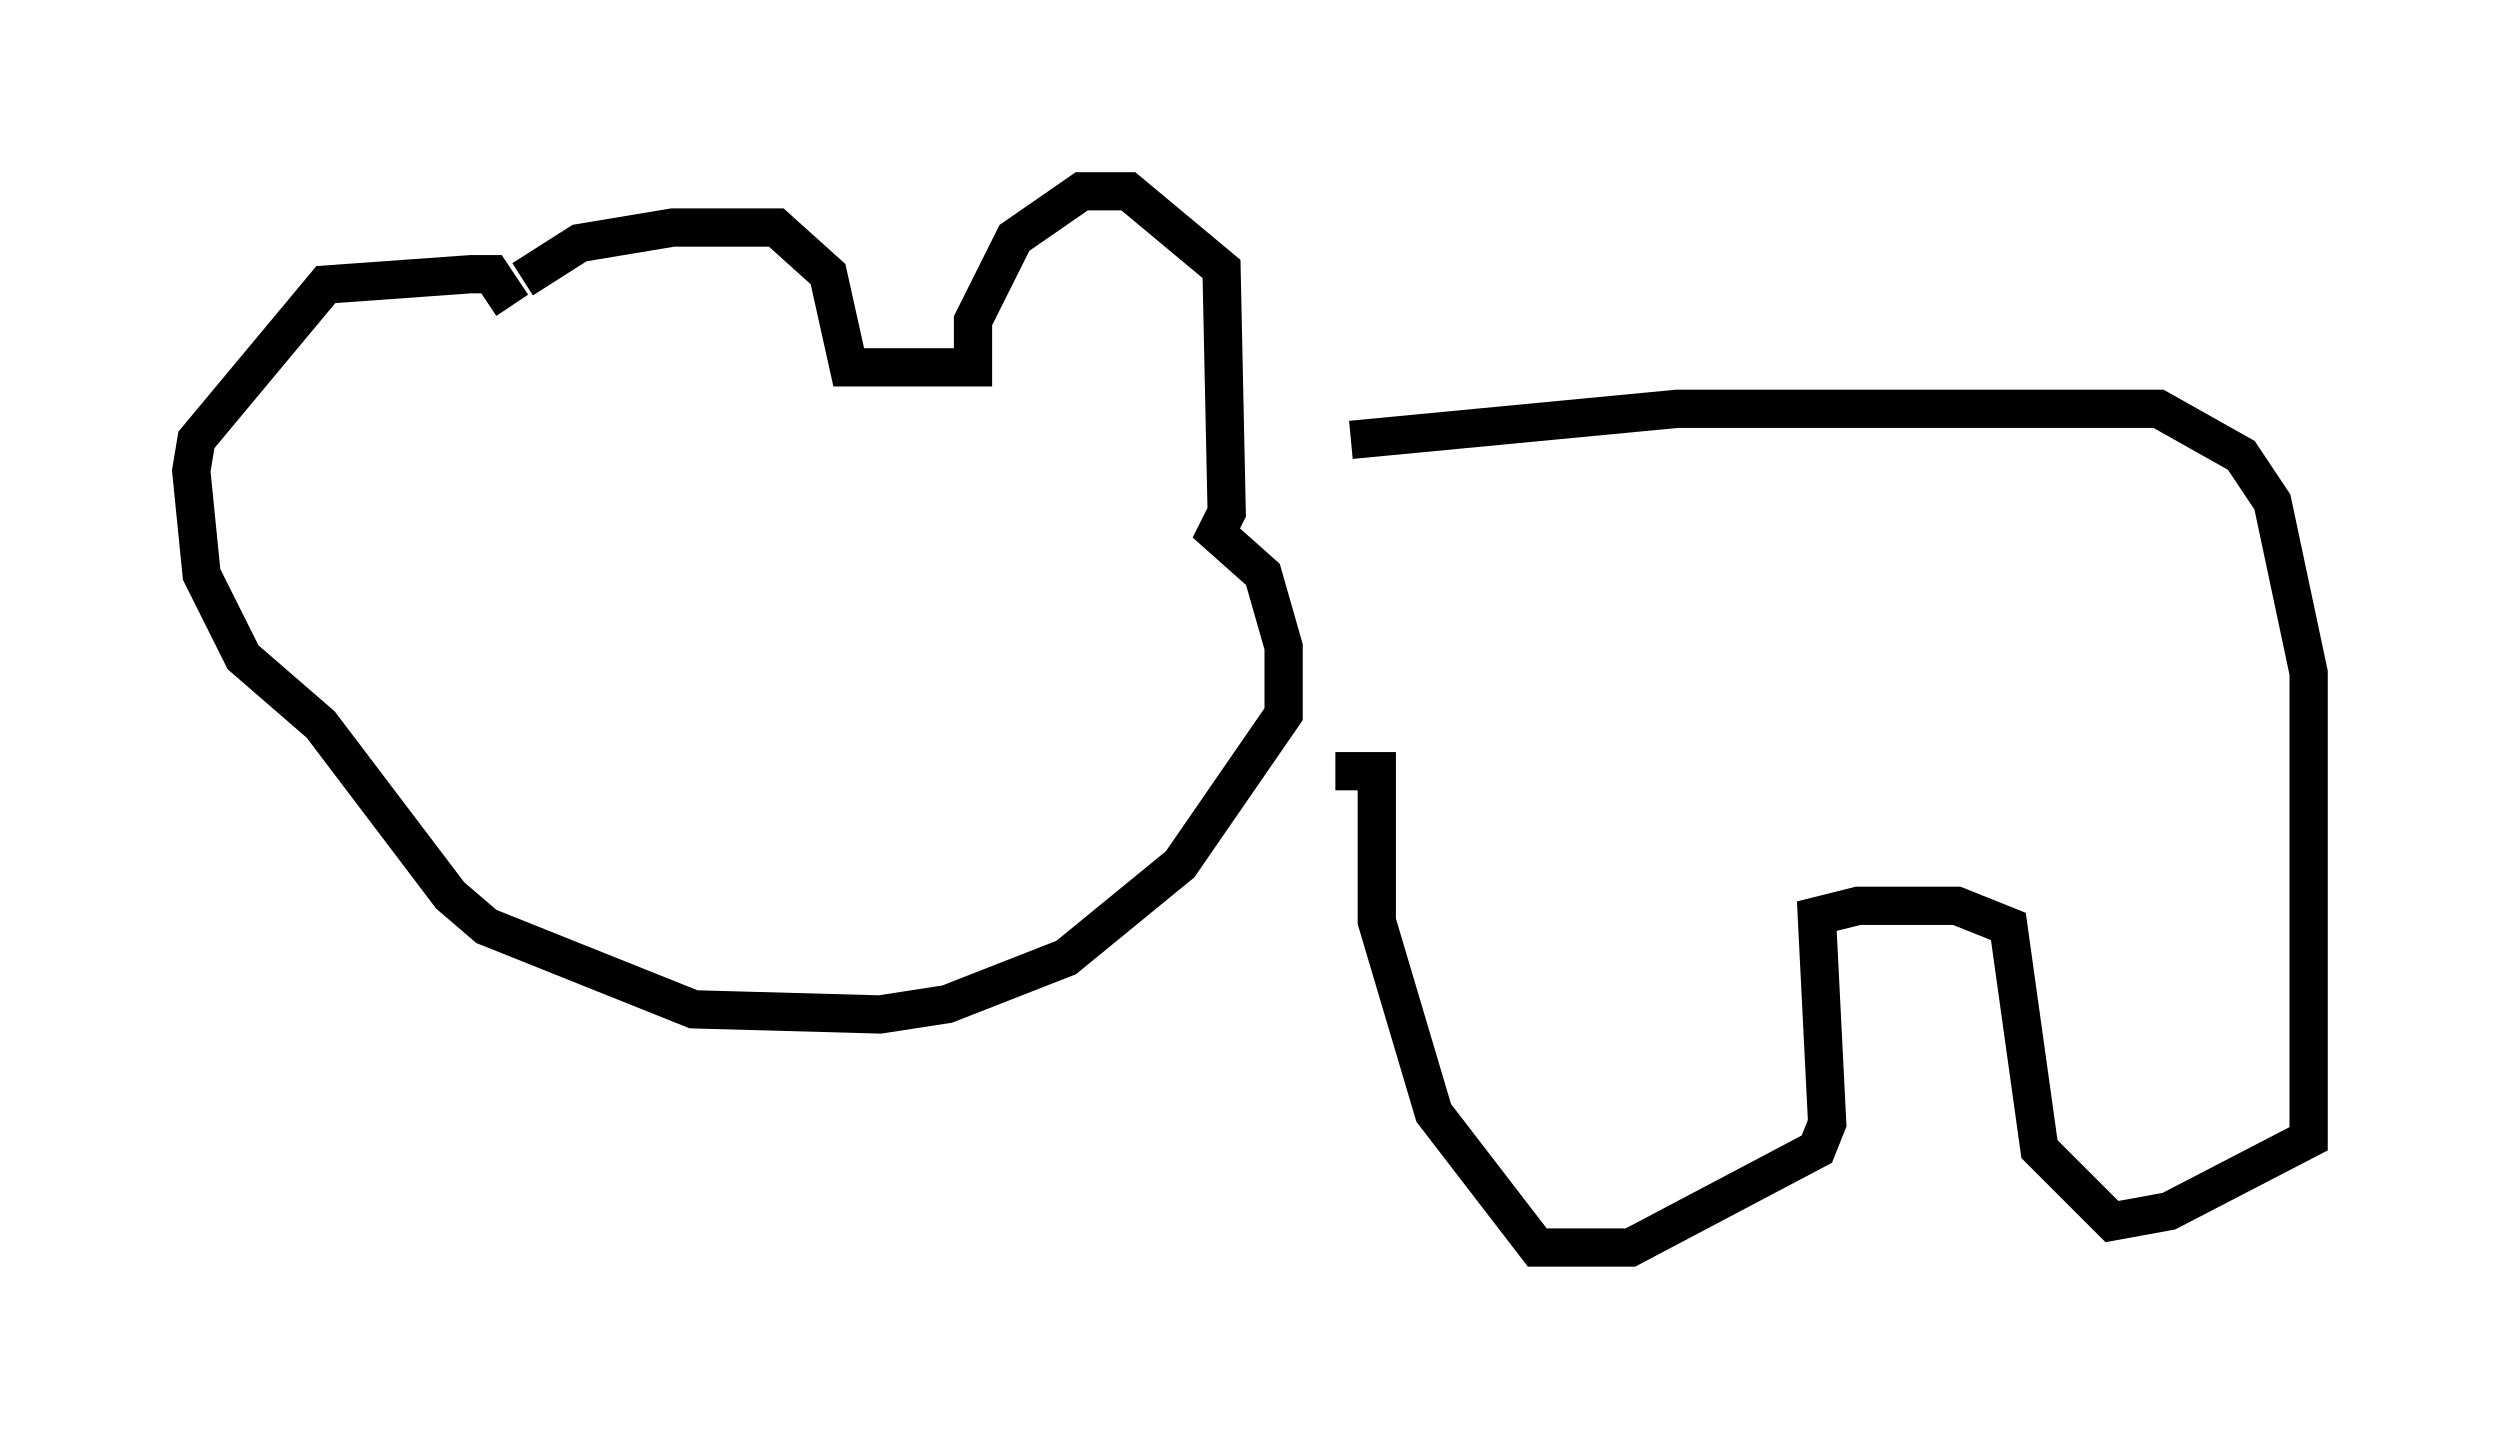 <?xml version="1.0" encoding="utf-8" ?>
<svg baseProfile="full" height="37.605" version="1.1" width="65.344" xmlns="http://www.w3.org/2000/svg" xmlns:ev="http://www.w3.org/2001/xml-events" xmlns:xlink="http://www.w3.org/1999/xlink"><defs /><rect fill="white" height="37.605" width="65.344" x="0" y="0" /><path d="M13.66, 10.954 m0.0, -3.654 l1.488, -0.947 2.436, -0.406 l2.706, 0.0 1.353, 1.218 l0.541, 2.436 3.248, 0.0 l0.0, -1.218 1.083, -2.165 l1.759, -1.218 1.218, 0.0 l2.436, 2.03 0.135, 6.36 l-0.271, 0.541 1.218, 1.083 l0.541, 1.894 0.0, 1.759 l-2.706, 3.924 -2.977, 2.436 l-3.112, 1.218 -1.759, 0.271 l-4.871, -0.135 -5.413, -2.165 l-0.947, -0.812 -3.383, -4.465 l-2.03, -1.759 -1.083, -2.165 l-0.271, -2.706 0.135, -0.812 l3.383, -4.059 3.789, -0.271 l0.541, 0.0 0.541, 0.812 m21.921, 3.518 l8.525, -0.812 12.584, 0.0 l2.165, 1.218 0.812, 1.218 l0.947, 4.465 0.0, 12.178 l-3.654, 1.894 -1.488, 0.271 l-1.894, -1.894 -0.812, -5.819 l-1.353, -0.541 -2.571, 0.0 l-1.083, 0.271 0.271, 5.413 l-0.271, 0.677 -4.871, 2.571 l-2.436, 0.0 -2.706, -3.518 l-1.488, -5.007 0.0, -3.924 l-1.083, 0.0 " fill="none" stroke="black" stroke-width="1" /></svg>